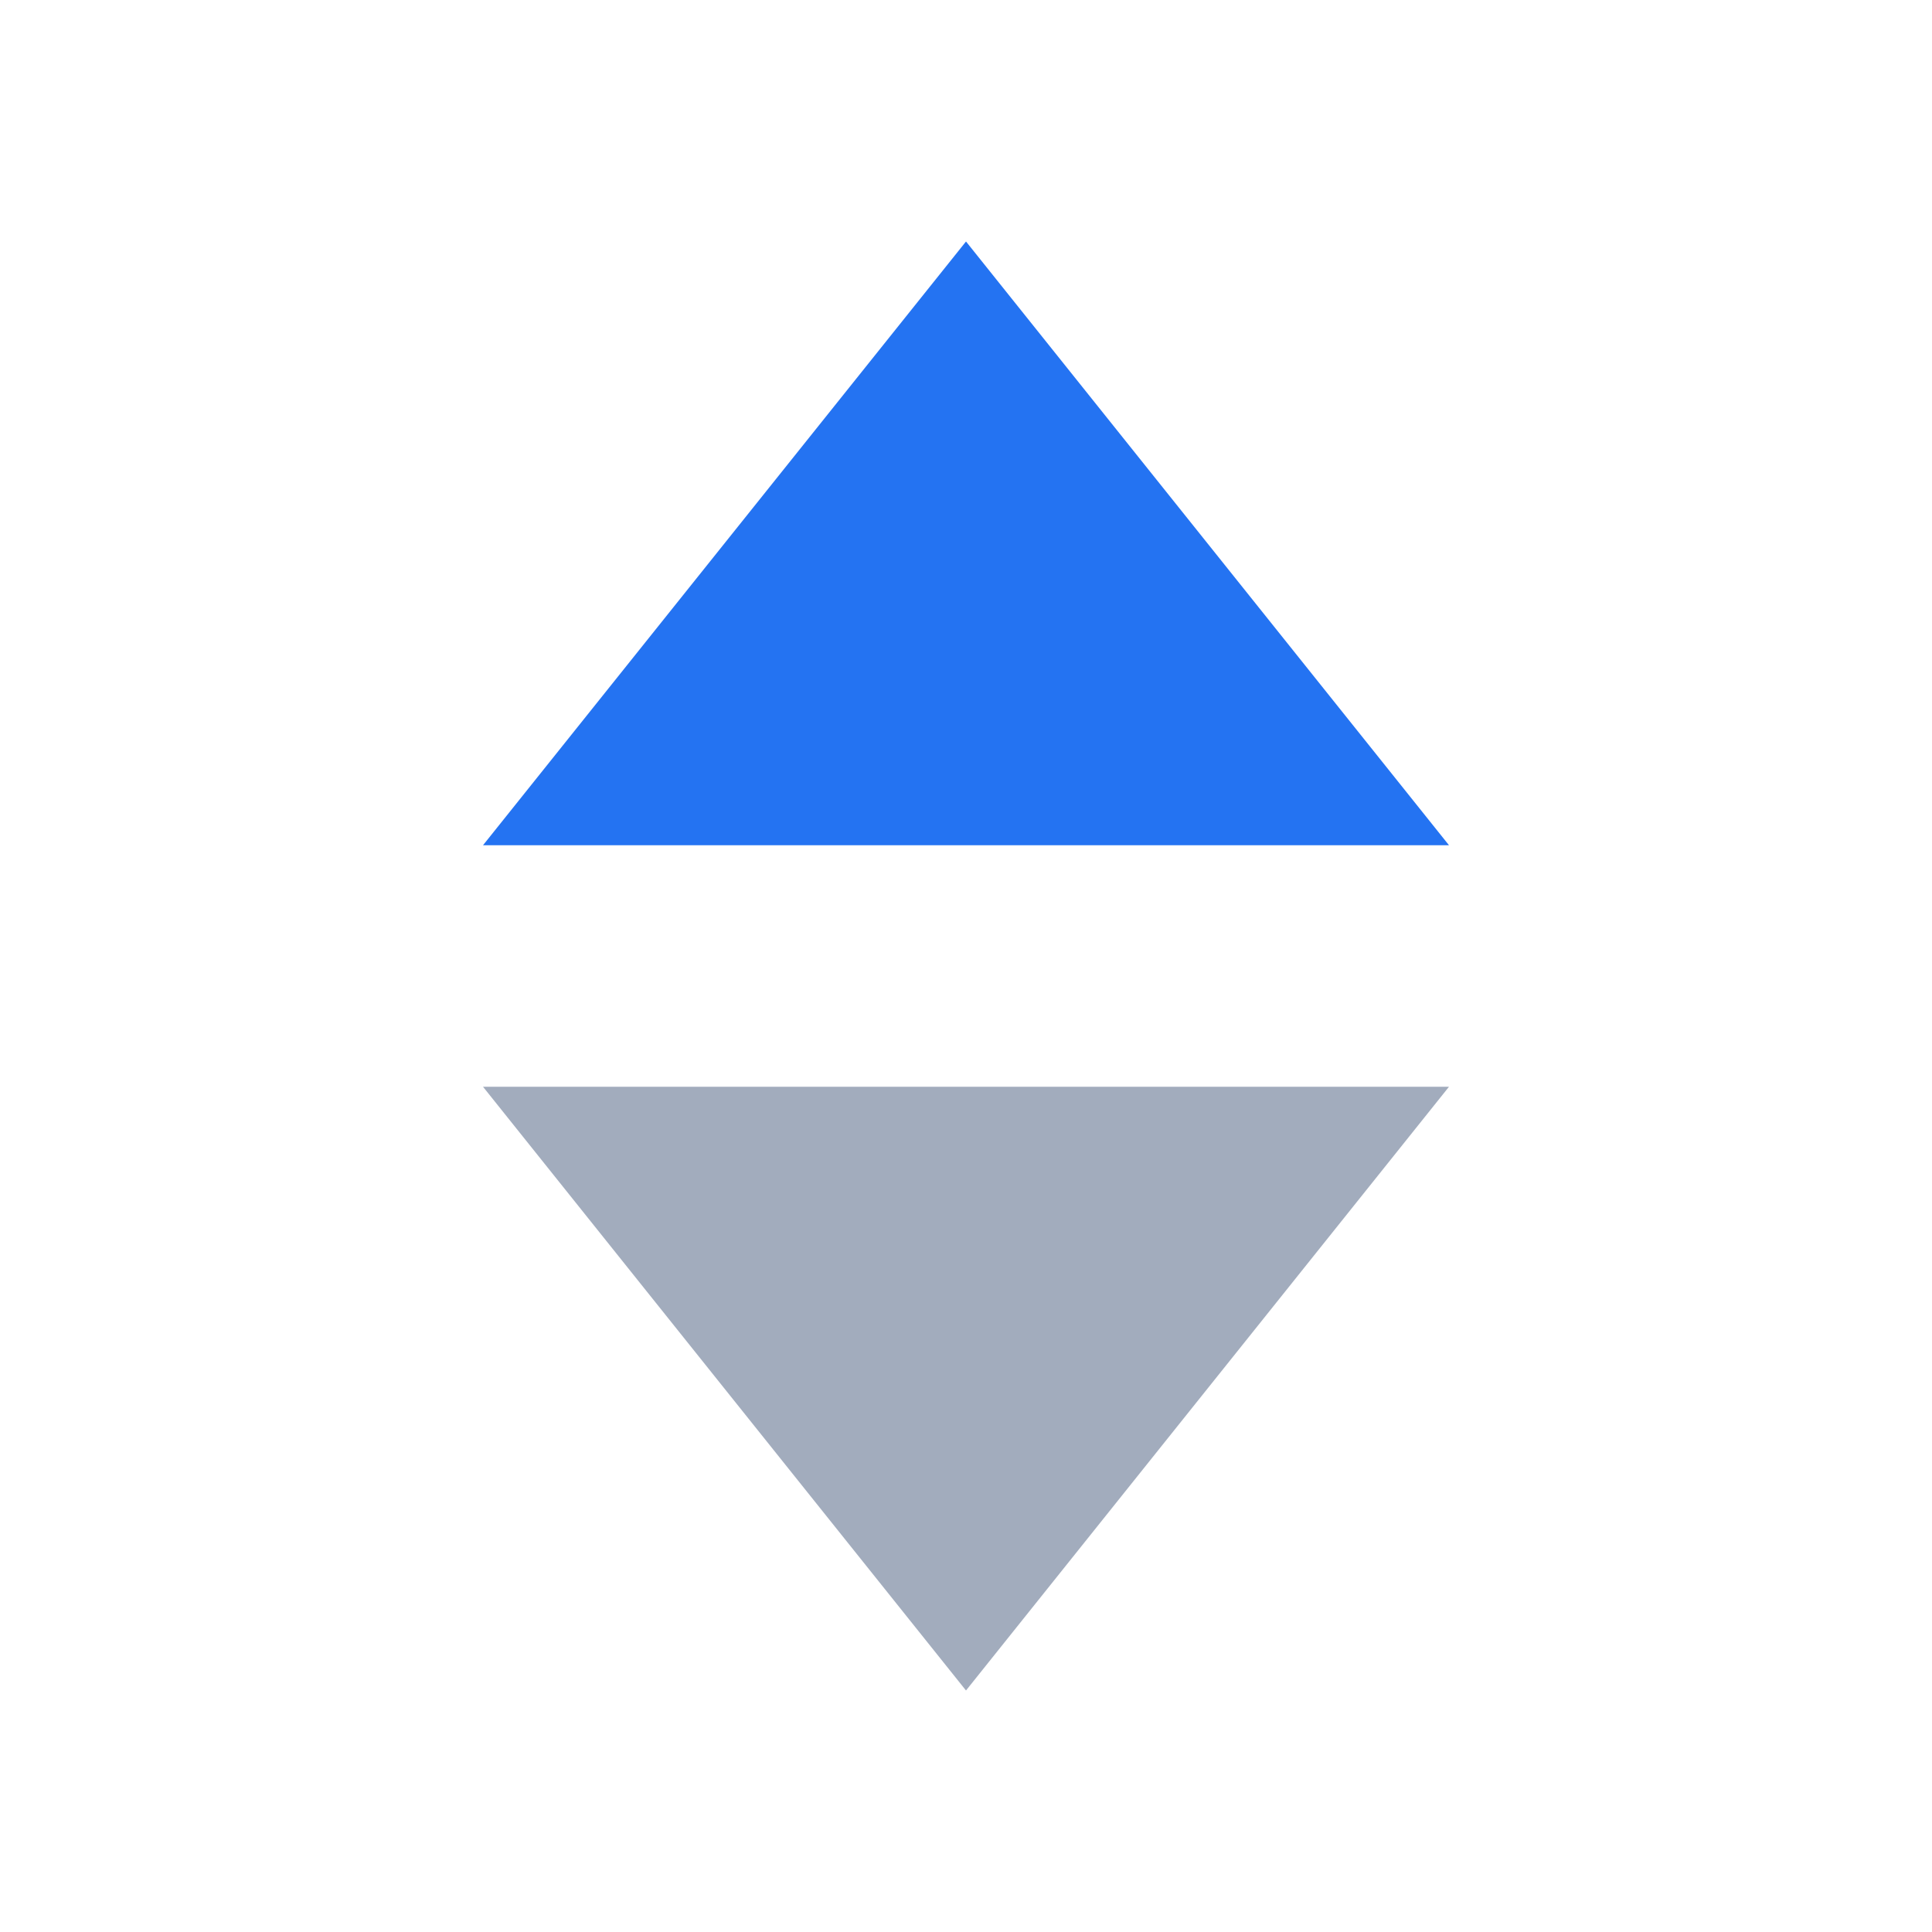 <?xml version="1.0" encoding="UTF-8"?>
<svg width="16px" height="16px" viewBox="0 0 16 16" version="1.1" xmlns="http://www.w3.org/2000/svg" xmlns:xlink="http://www.w3.org/1999/xlink">
    <!-- Generator: Sketch 58 (84663) - https://sketch.com -->
    <title>画板</title>
    <desc>Created with Sketch.</desc>
    <g id="画板" stroke="none" stroke-width="1" fill="none" fill-rule="evenodd">
        <rect id="矩形" x="0" y="0" width="16" height="16"></rect>
        <g id="图标/上下选择图标">
            <g id="编组">
                <polygon id="三角形" fill="#A2ACBD" transform="translate(8, 11.5) scale(1, -1) translate(-8, -11.5) " points="8 9 12 14 4 14"></polygon>
                <polygon id="三角形" fill="#2473F2" points="8 2 12 7 4 7"></polygon>
                <rect id="矩形" x="0" y="0" width="16" height="16"></rect>
            </g>
        </g>
    </g>
</svg>